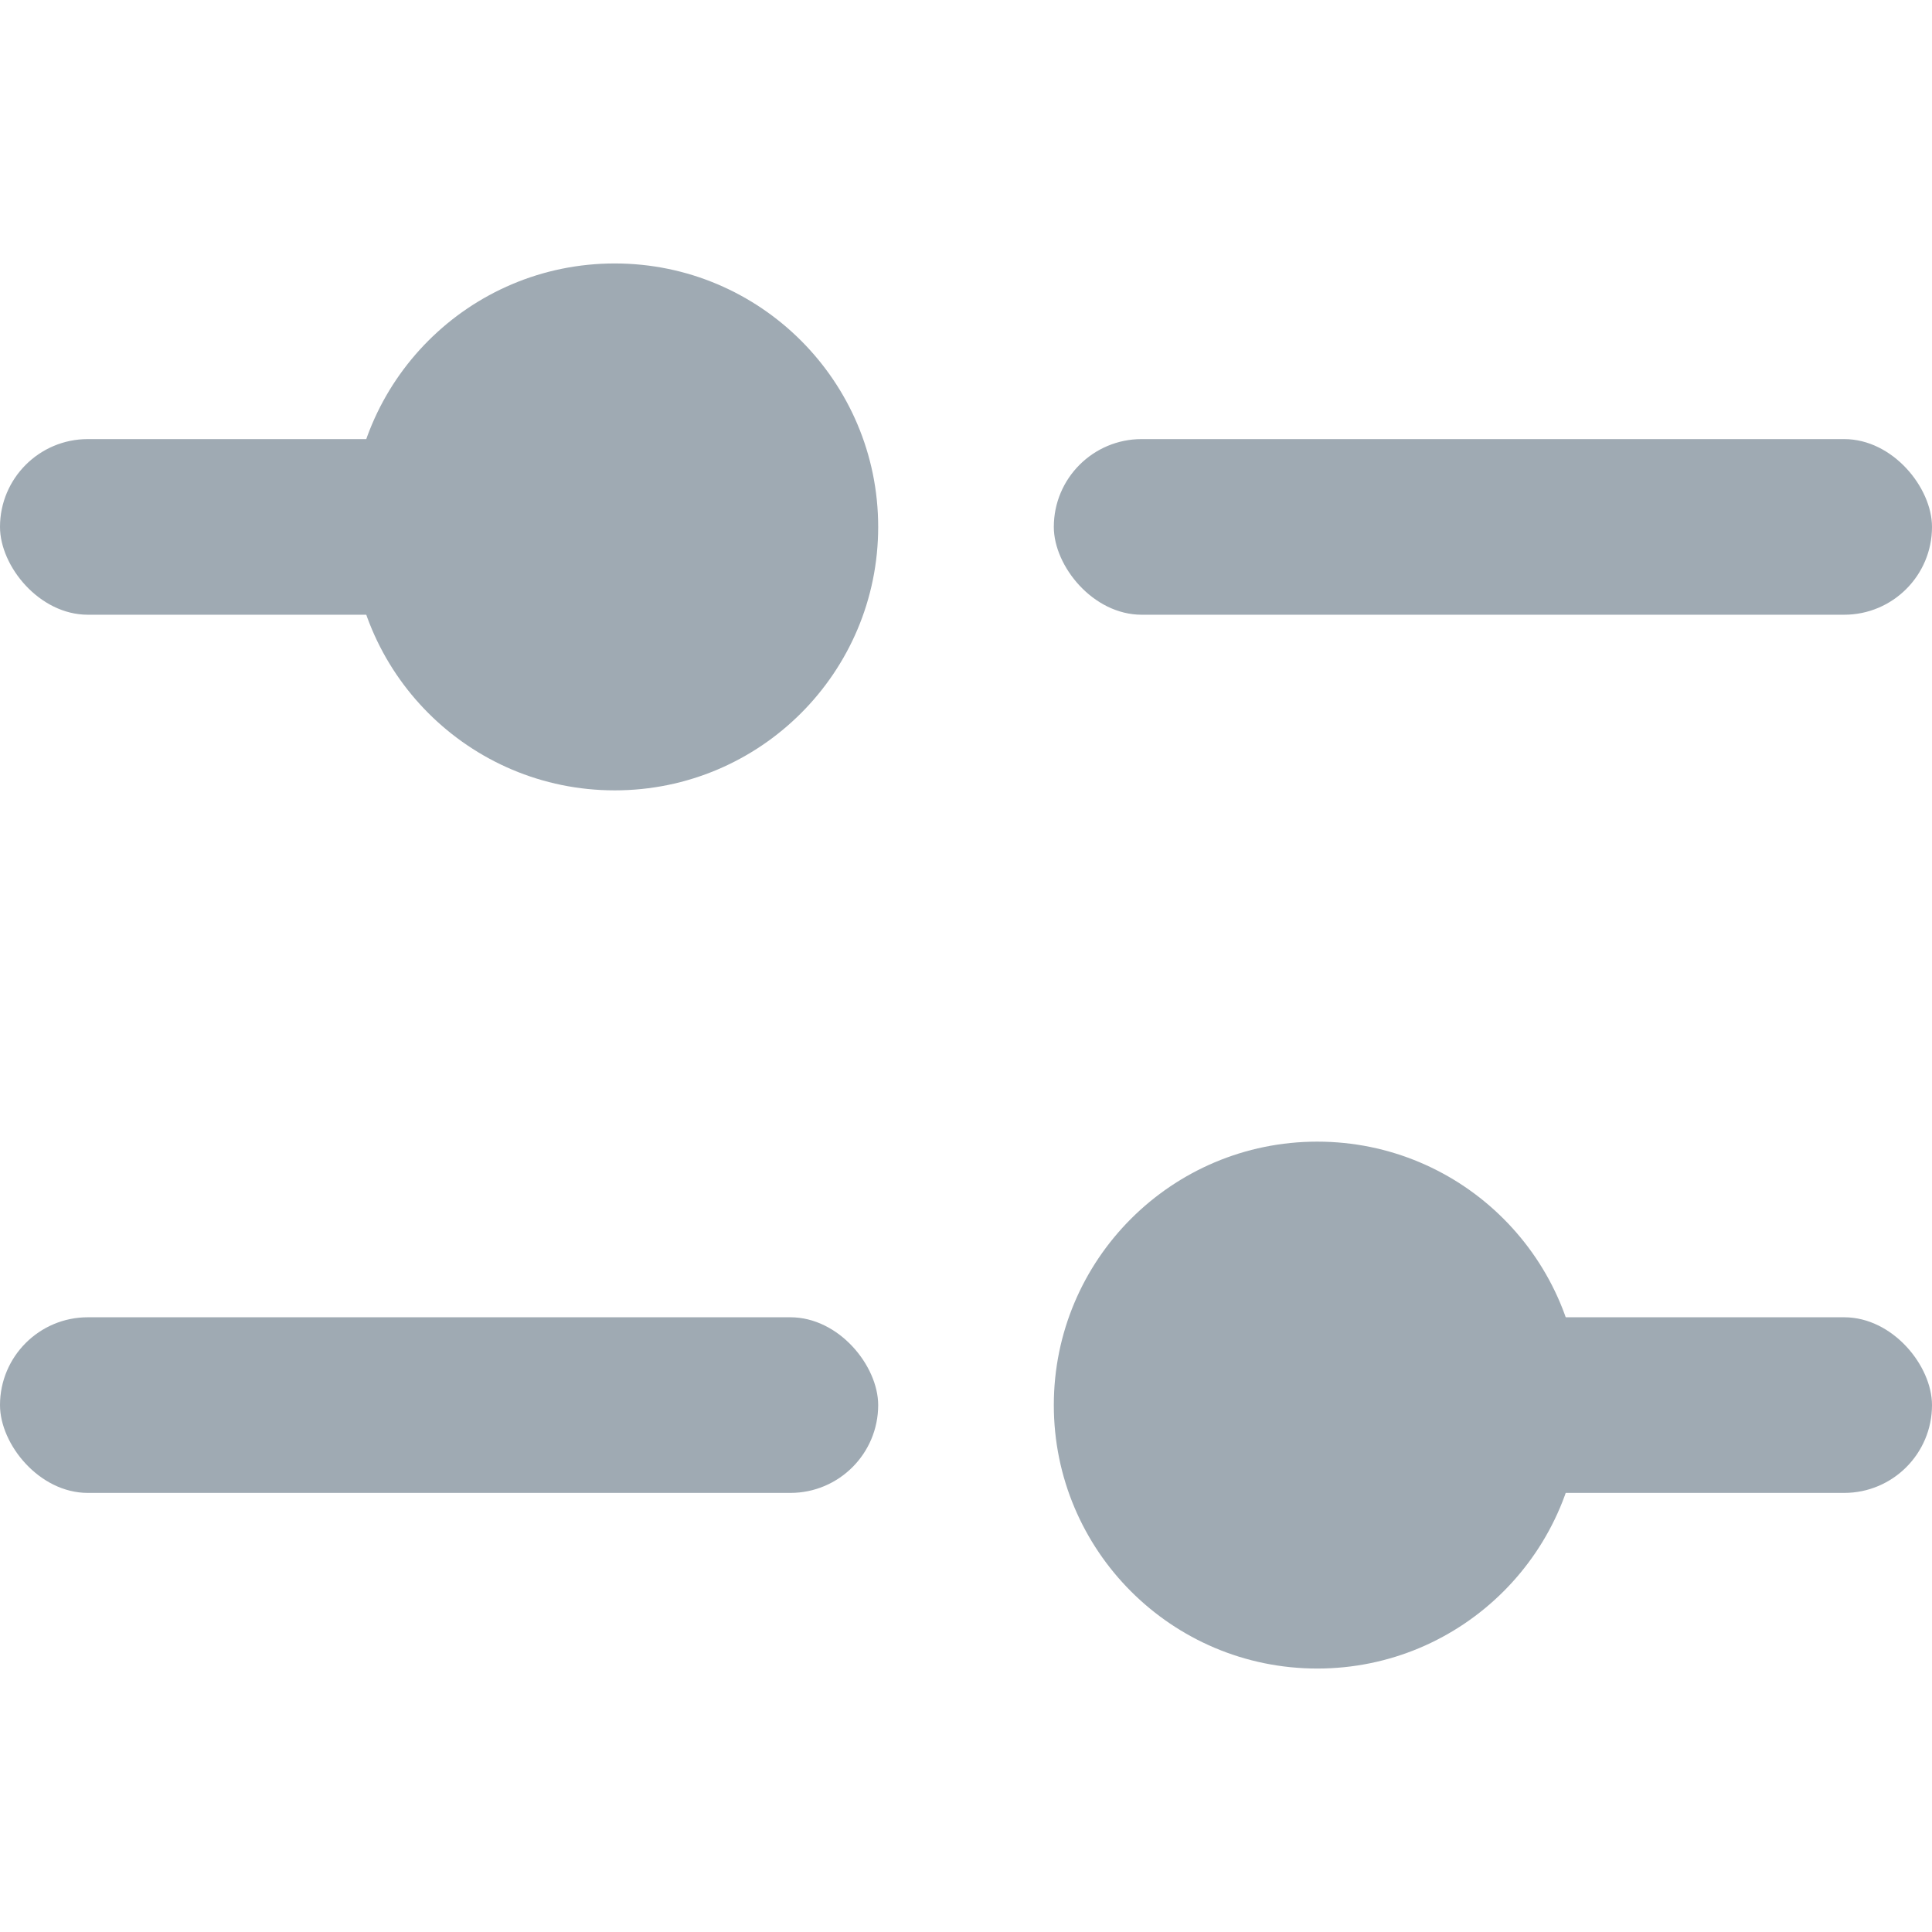 <svg width="22" height="22" viewBox="0 0 22 22" fill="none" xmlns="http://www.w3.org/2000/svg">
<rect y="5" width="6" height="2" rx="1" fill="#9FAAB3"/>
<rect x="12" y="5" width="10" height="2" rx="1" fill="#9FAAB3"/>
<rect y="15" width="10" height="2" rx="1" fill="#9FAAB3"/>
<circle cx="7" cy="6" r="3" fill="#9FAAB3"/>
<rect x="16" y="15" width="6" height="2" rx="1" fill="#9FAAB3"/>
<circle cx="15" cy="16" r="3" fill="#9FAAB3"/>
</svg>

